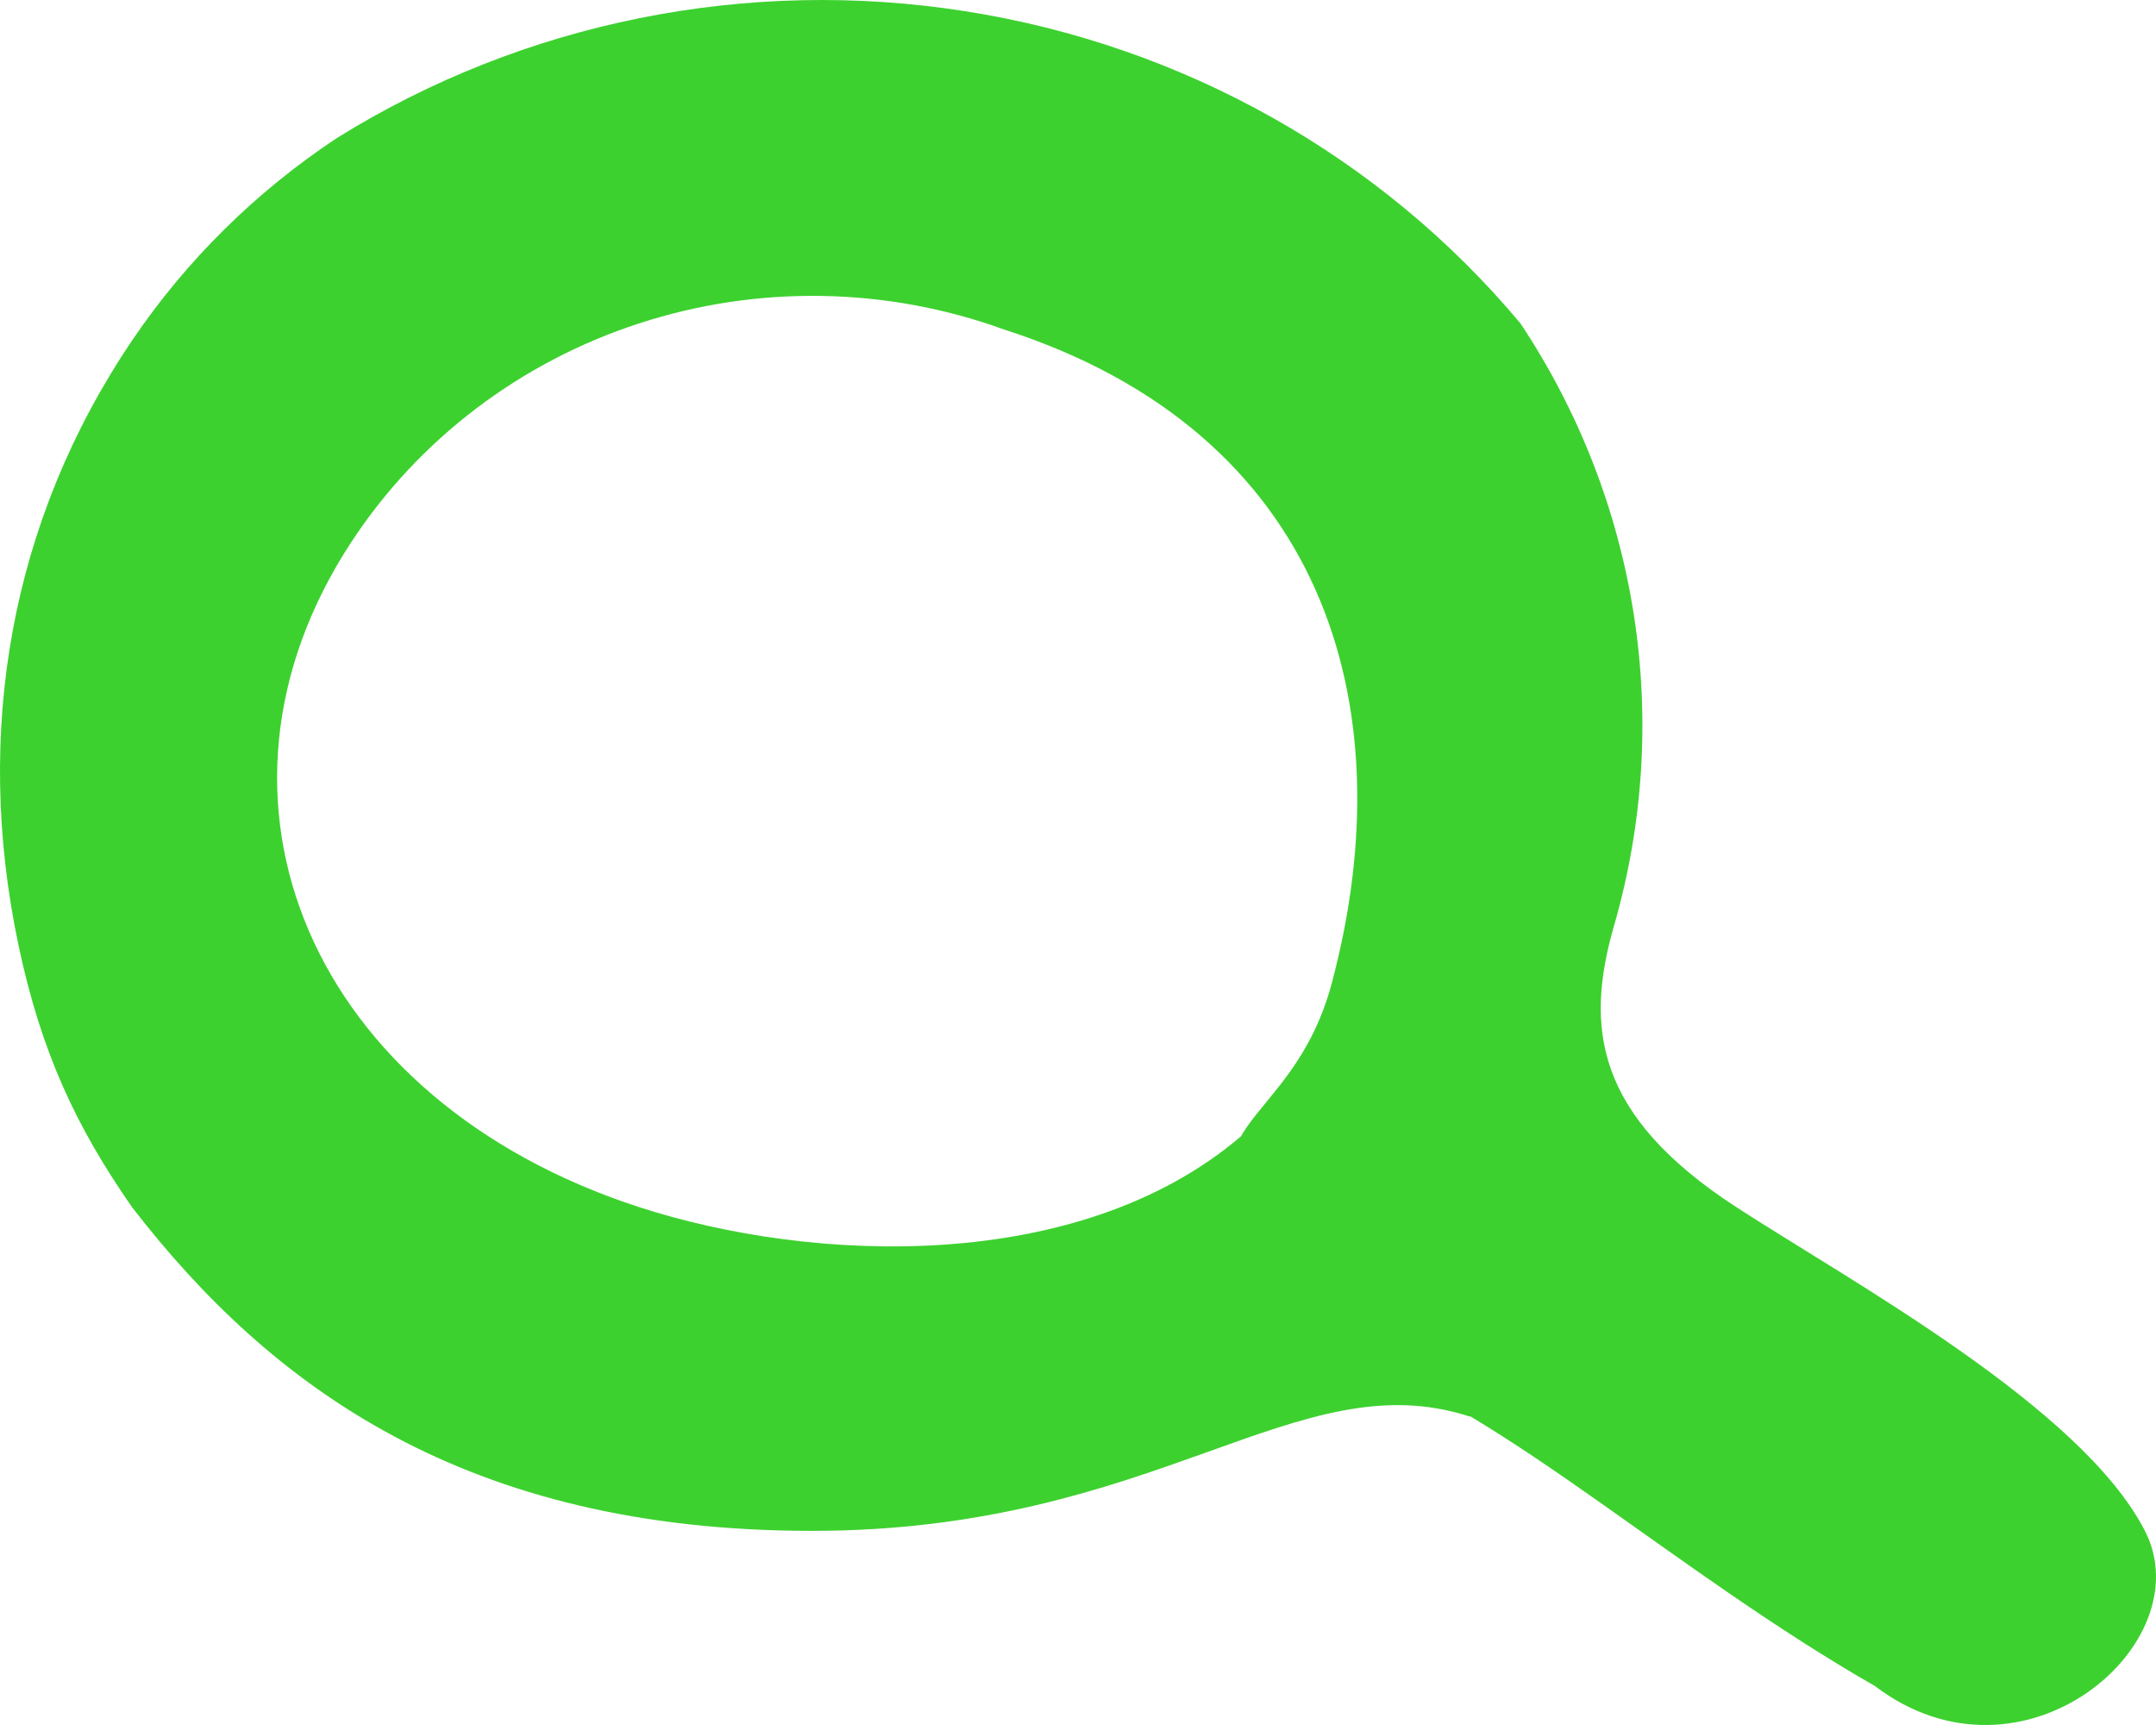 <svg width="30" height="24" viewBox="0 0 30 24" fill="none" xmlns="http://www.w3.org/2000/svg">
<path d="M24.159 16.794C22.189 15.514 22.053 14.285 22.459 12.879C22.865 11.472 22.959 9.997 22.734 8.552C22.51 7.108 21.972 5.726 21.157 4.5C19.215 2.178 16.466 0.632 13.431 0.156C10.396 -0.321 7.288 0.305 4.696 1.915C3.563 2.663 2.593 3.621 1.84 4.734C0.136 7.253 -0.365 10.199 0.256 13.145C0.576 14.659 1.069 15.69 1.836 16.794C3.766 19.292 6.476 21.299 11.299 21.299C16.121 21.299 18.039 18.925 20.45 19.708C23.276 19.268 18.811 14.496 17.265 15.812C15.008 17.733 11.303 17.577 8.891 16.794C4.328 15.311 2.543 11.119 4.887 7.544C5.825 6.113 7.239 5.038 8.891 4.5C10.544 3.961 12.336 3.991 13.97 4.584C18.406 6.009 19.565 9.777 18.536 13.661C17.974 15.807 16.206 15.588 17.733 17.577C19.599 17.384 16.88 18.216 18.925 18.95C20.97 19.684 23.339 21.884 26.086 23.456C28.144 25.022 30.65 22.865 29.846 21.299C28.961 19.575 25.762 17.835 24.159 16.794Z" fill="#3DD12F"/>
</svg>
